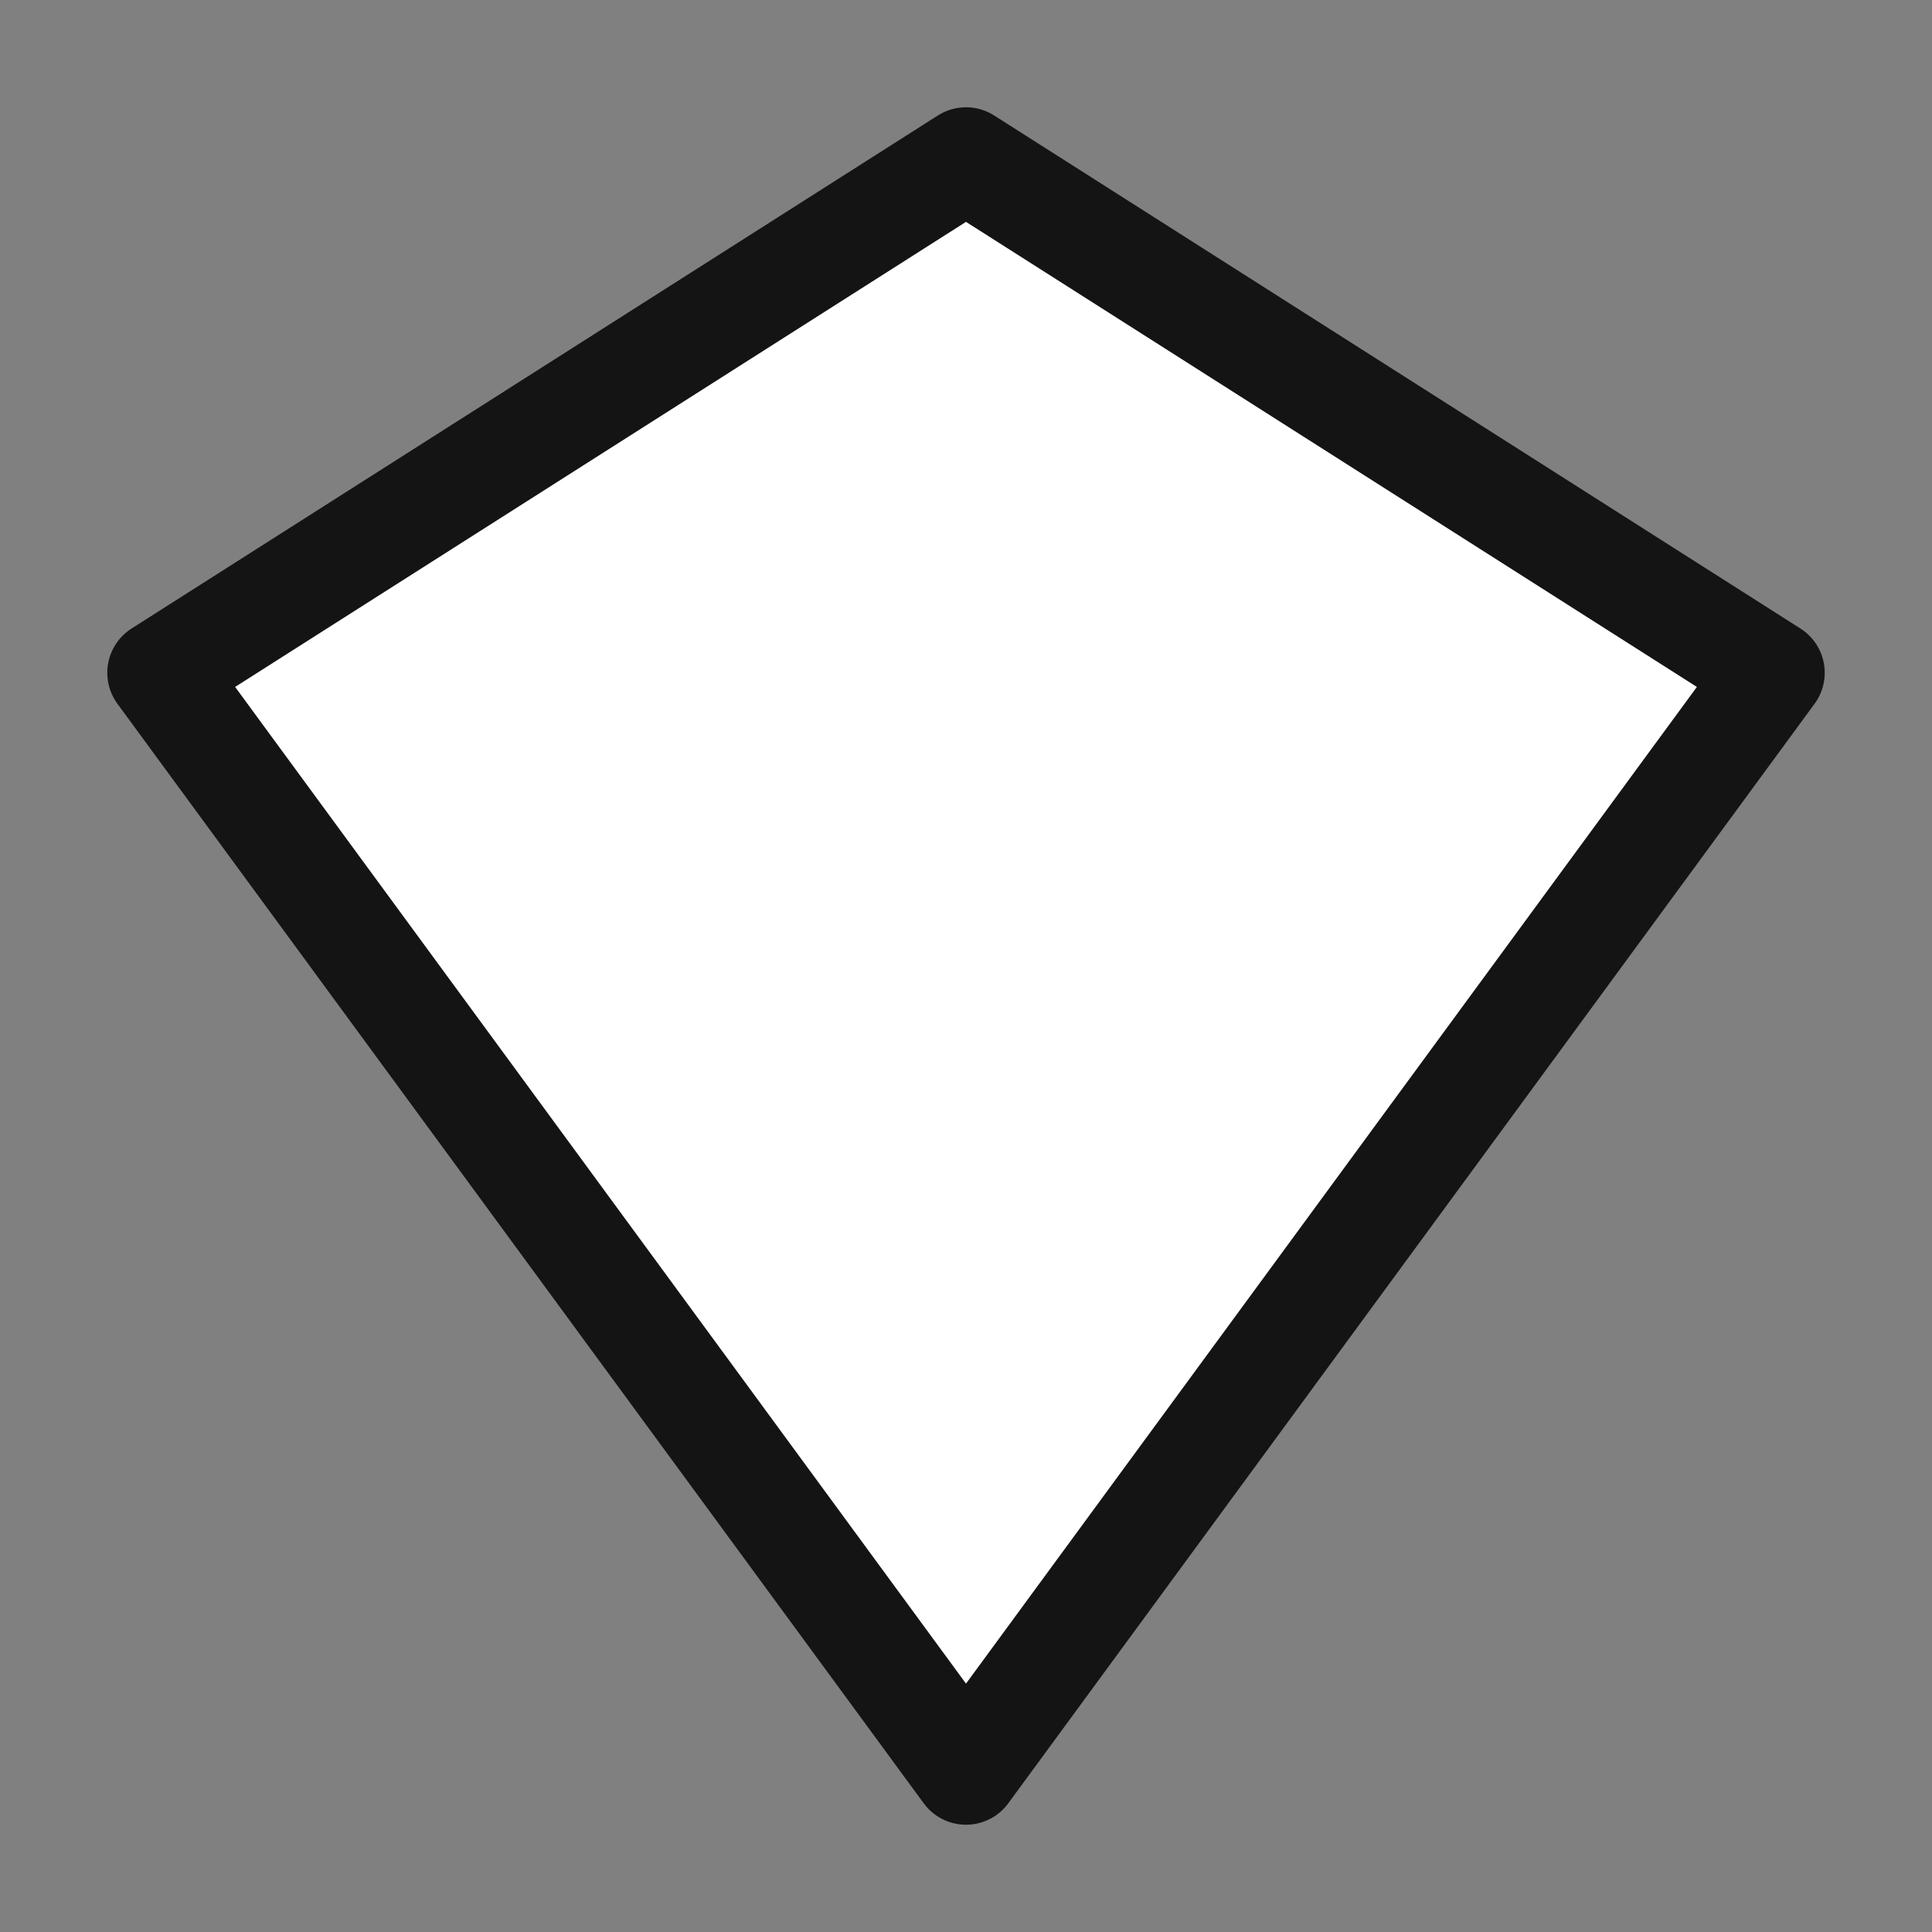 <svg xmlns="http://www.w3.org/2000/svg" xml:space="preserve" width="18" height="18"><rect width="100%" height="100%" fill="#808080" stroke="none"/><path fill="#fff" stroke="#141414" stroke-linejoin="round" stroke-width=".977" d="m9 1.488 7.512 4.78L9 16.512 1.488 6.268Z"/></svg>